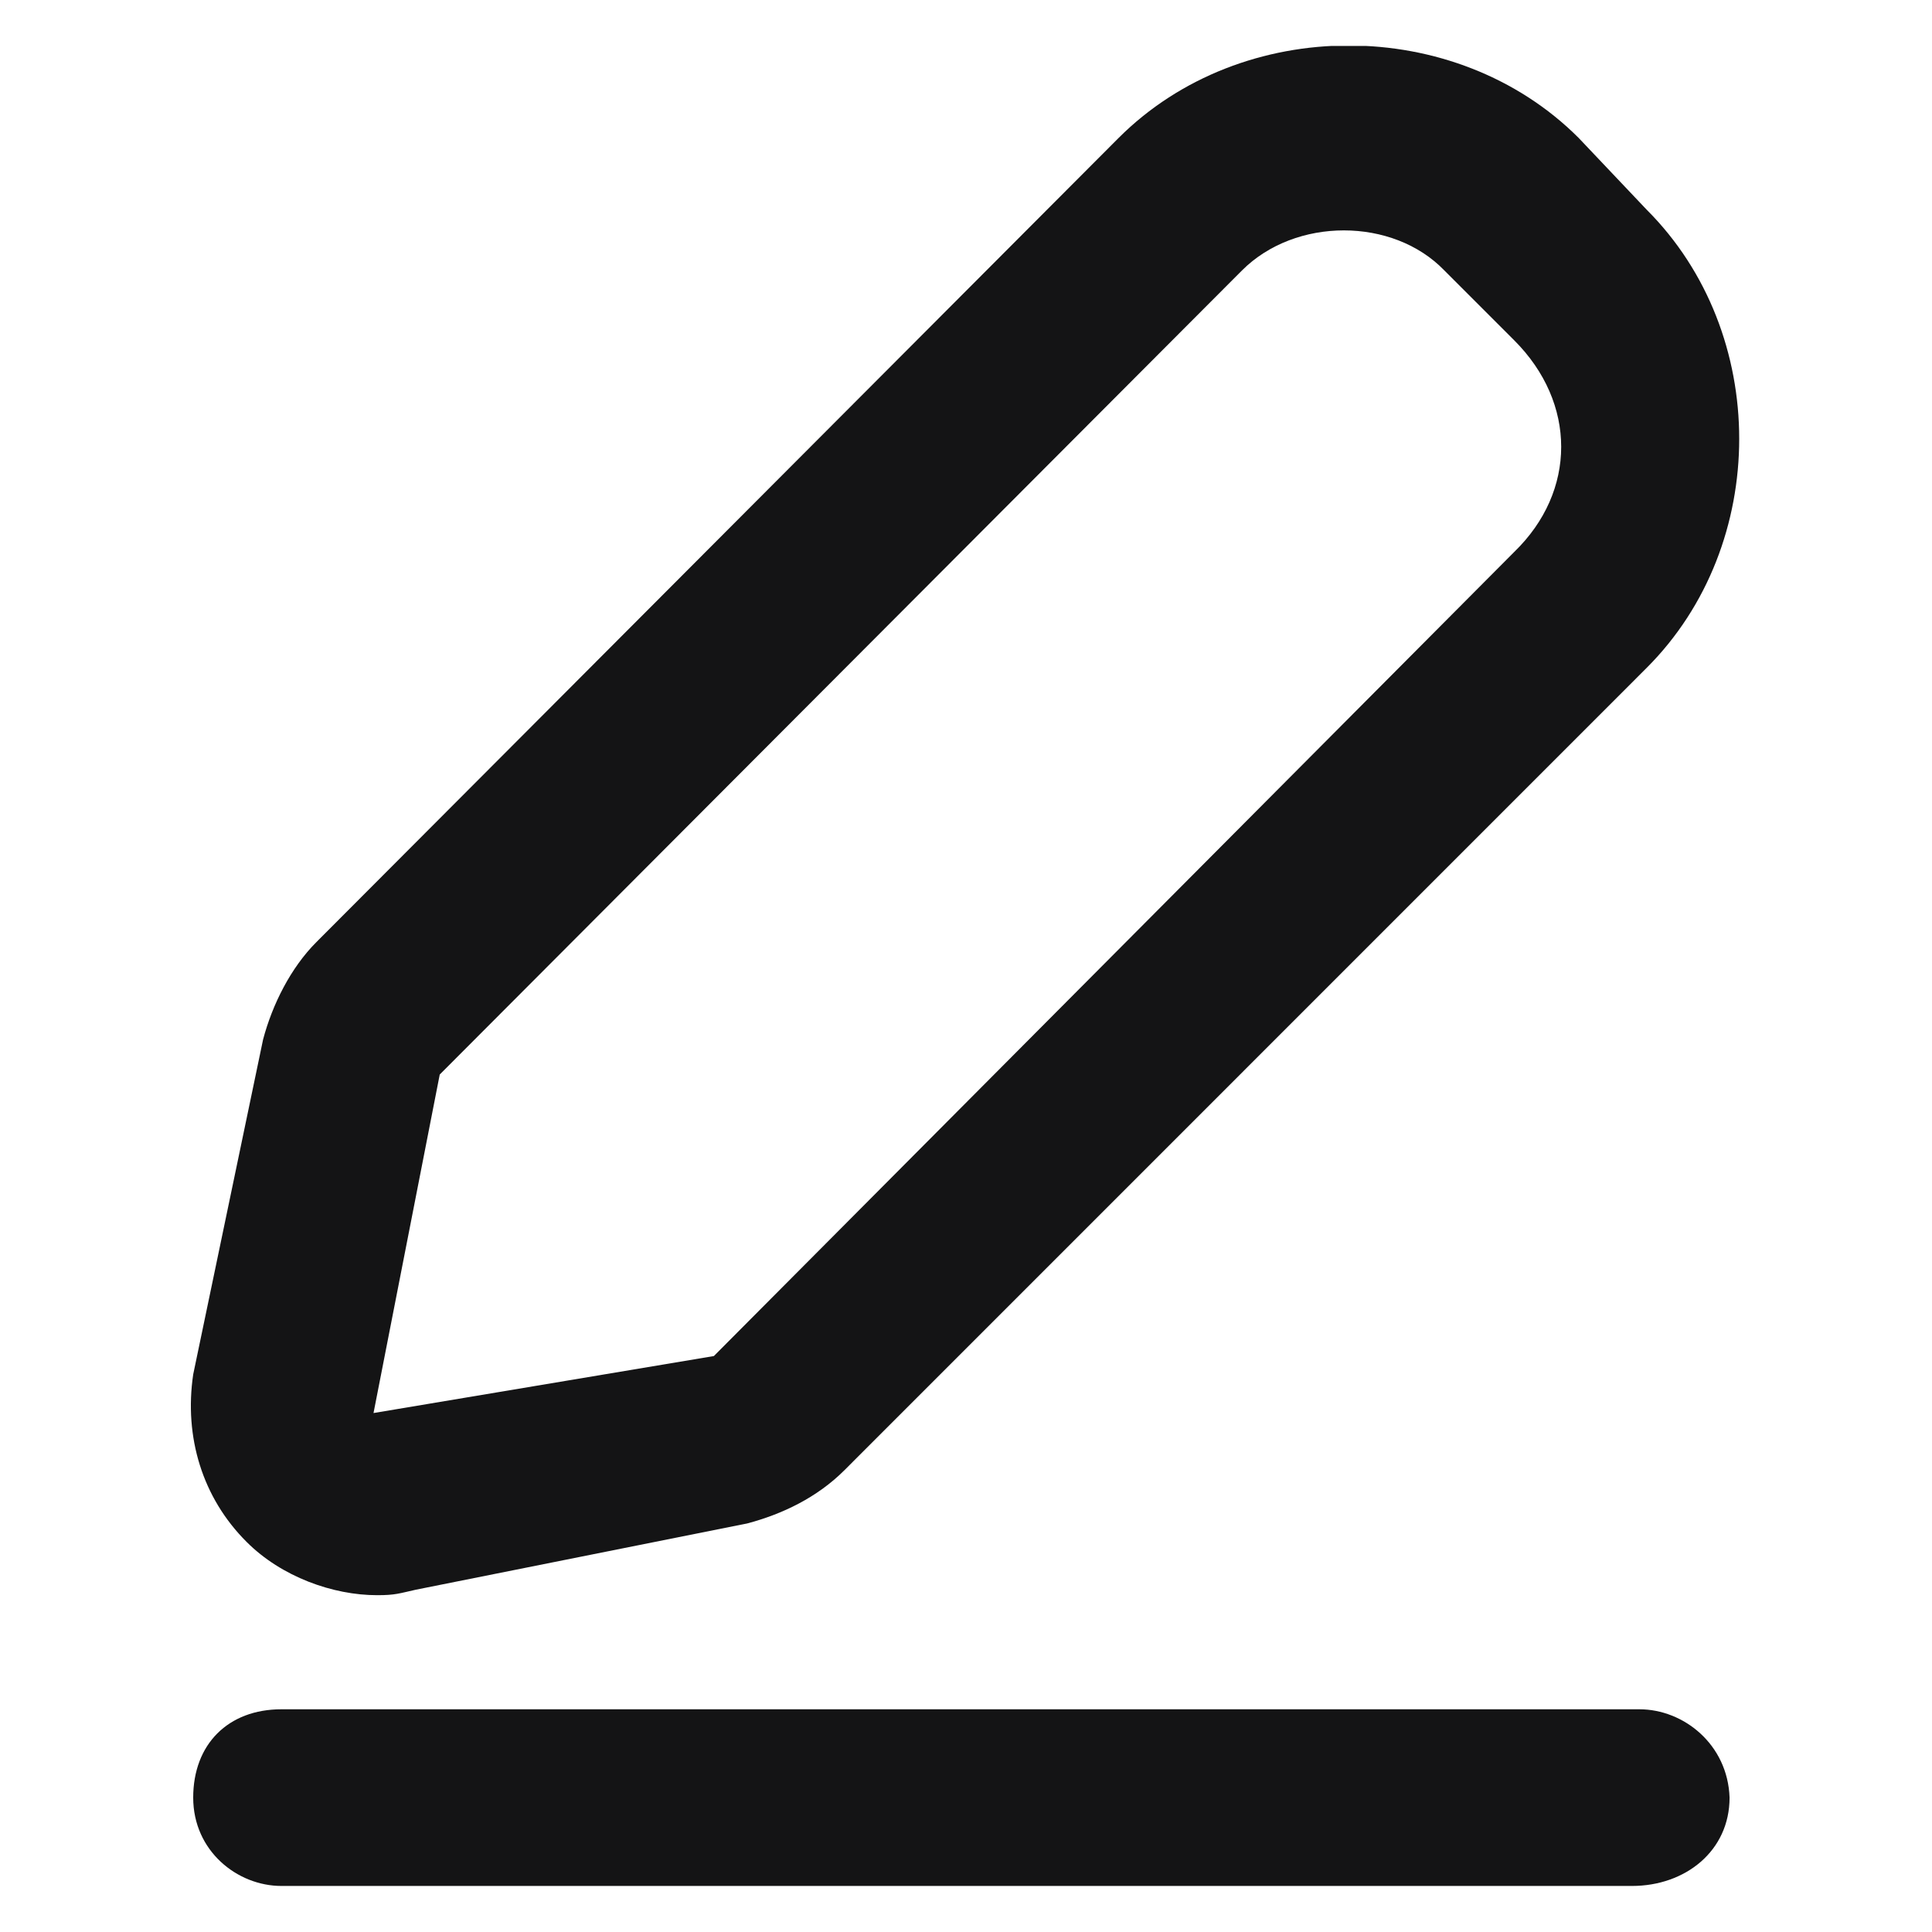 <svg width="18" height="18" viewBox="0 0 18 18" fill="none" xmlns="http://www.w3.org/2000/svg">
<g clip-path="url(#clip0_60_456)">
<path d="M3.514 14.862C3.685 14.862 3.72 14.845 3.874 14.811L6.96 14.194C7.285 14.108 7.611 13.954 7.868 13.697L15.342 6.222C16.491 5.074 16.491 3.102 15.342 1.954L14.708 1.285C13.56 0.137 11.571 0.137 10.422 1.285L2.948 8.777C2.708 9.017 2.537 9.36 2.451 9.685L1.8 12.805C1.714 13.388 1.885 13.954 2.297 14.365C2.622 14.691 3.102 14.862 3.514 14.862ZM4.097 10.011L11.571 2.52C12.068 2.022 12.977 2.022 13.457 2.52L14.108 3.171C14.691 3.754 14.691 4.577 14.108 5.142L6.651 12.634L3.48 13.165L4.097 10.011Z" fill="#141415"/>
<path d="M15.274 15.925H2.622C2.125 15.925 1.8 16.251 1.8 16.748C1.8 17.245 2.211 17.571 2.622 17.571H15.205C15.702 17.571 16.114 17.245 16.114 16.748C16.097 16.251 15.685 15.925 15.274 15.925Z" fill="#141415"/>
</g>
<defs>
<clipPath id="clip0_60_456">
<rect width="17.143" height="17.143" fill="white" transform="translate(0.428 0.428)"/>
</clipPath>
</defs>
</svg>
